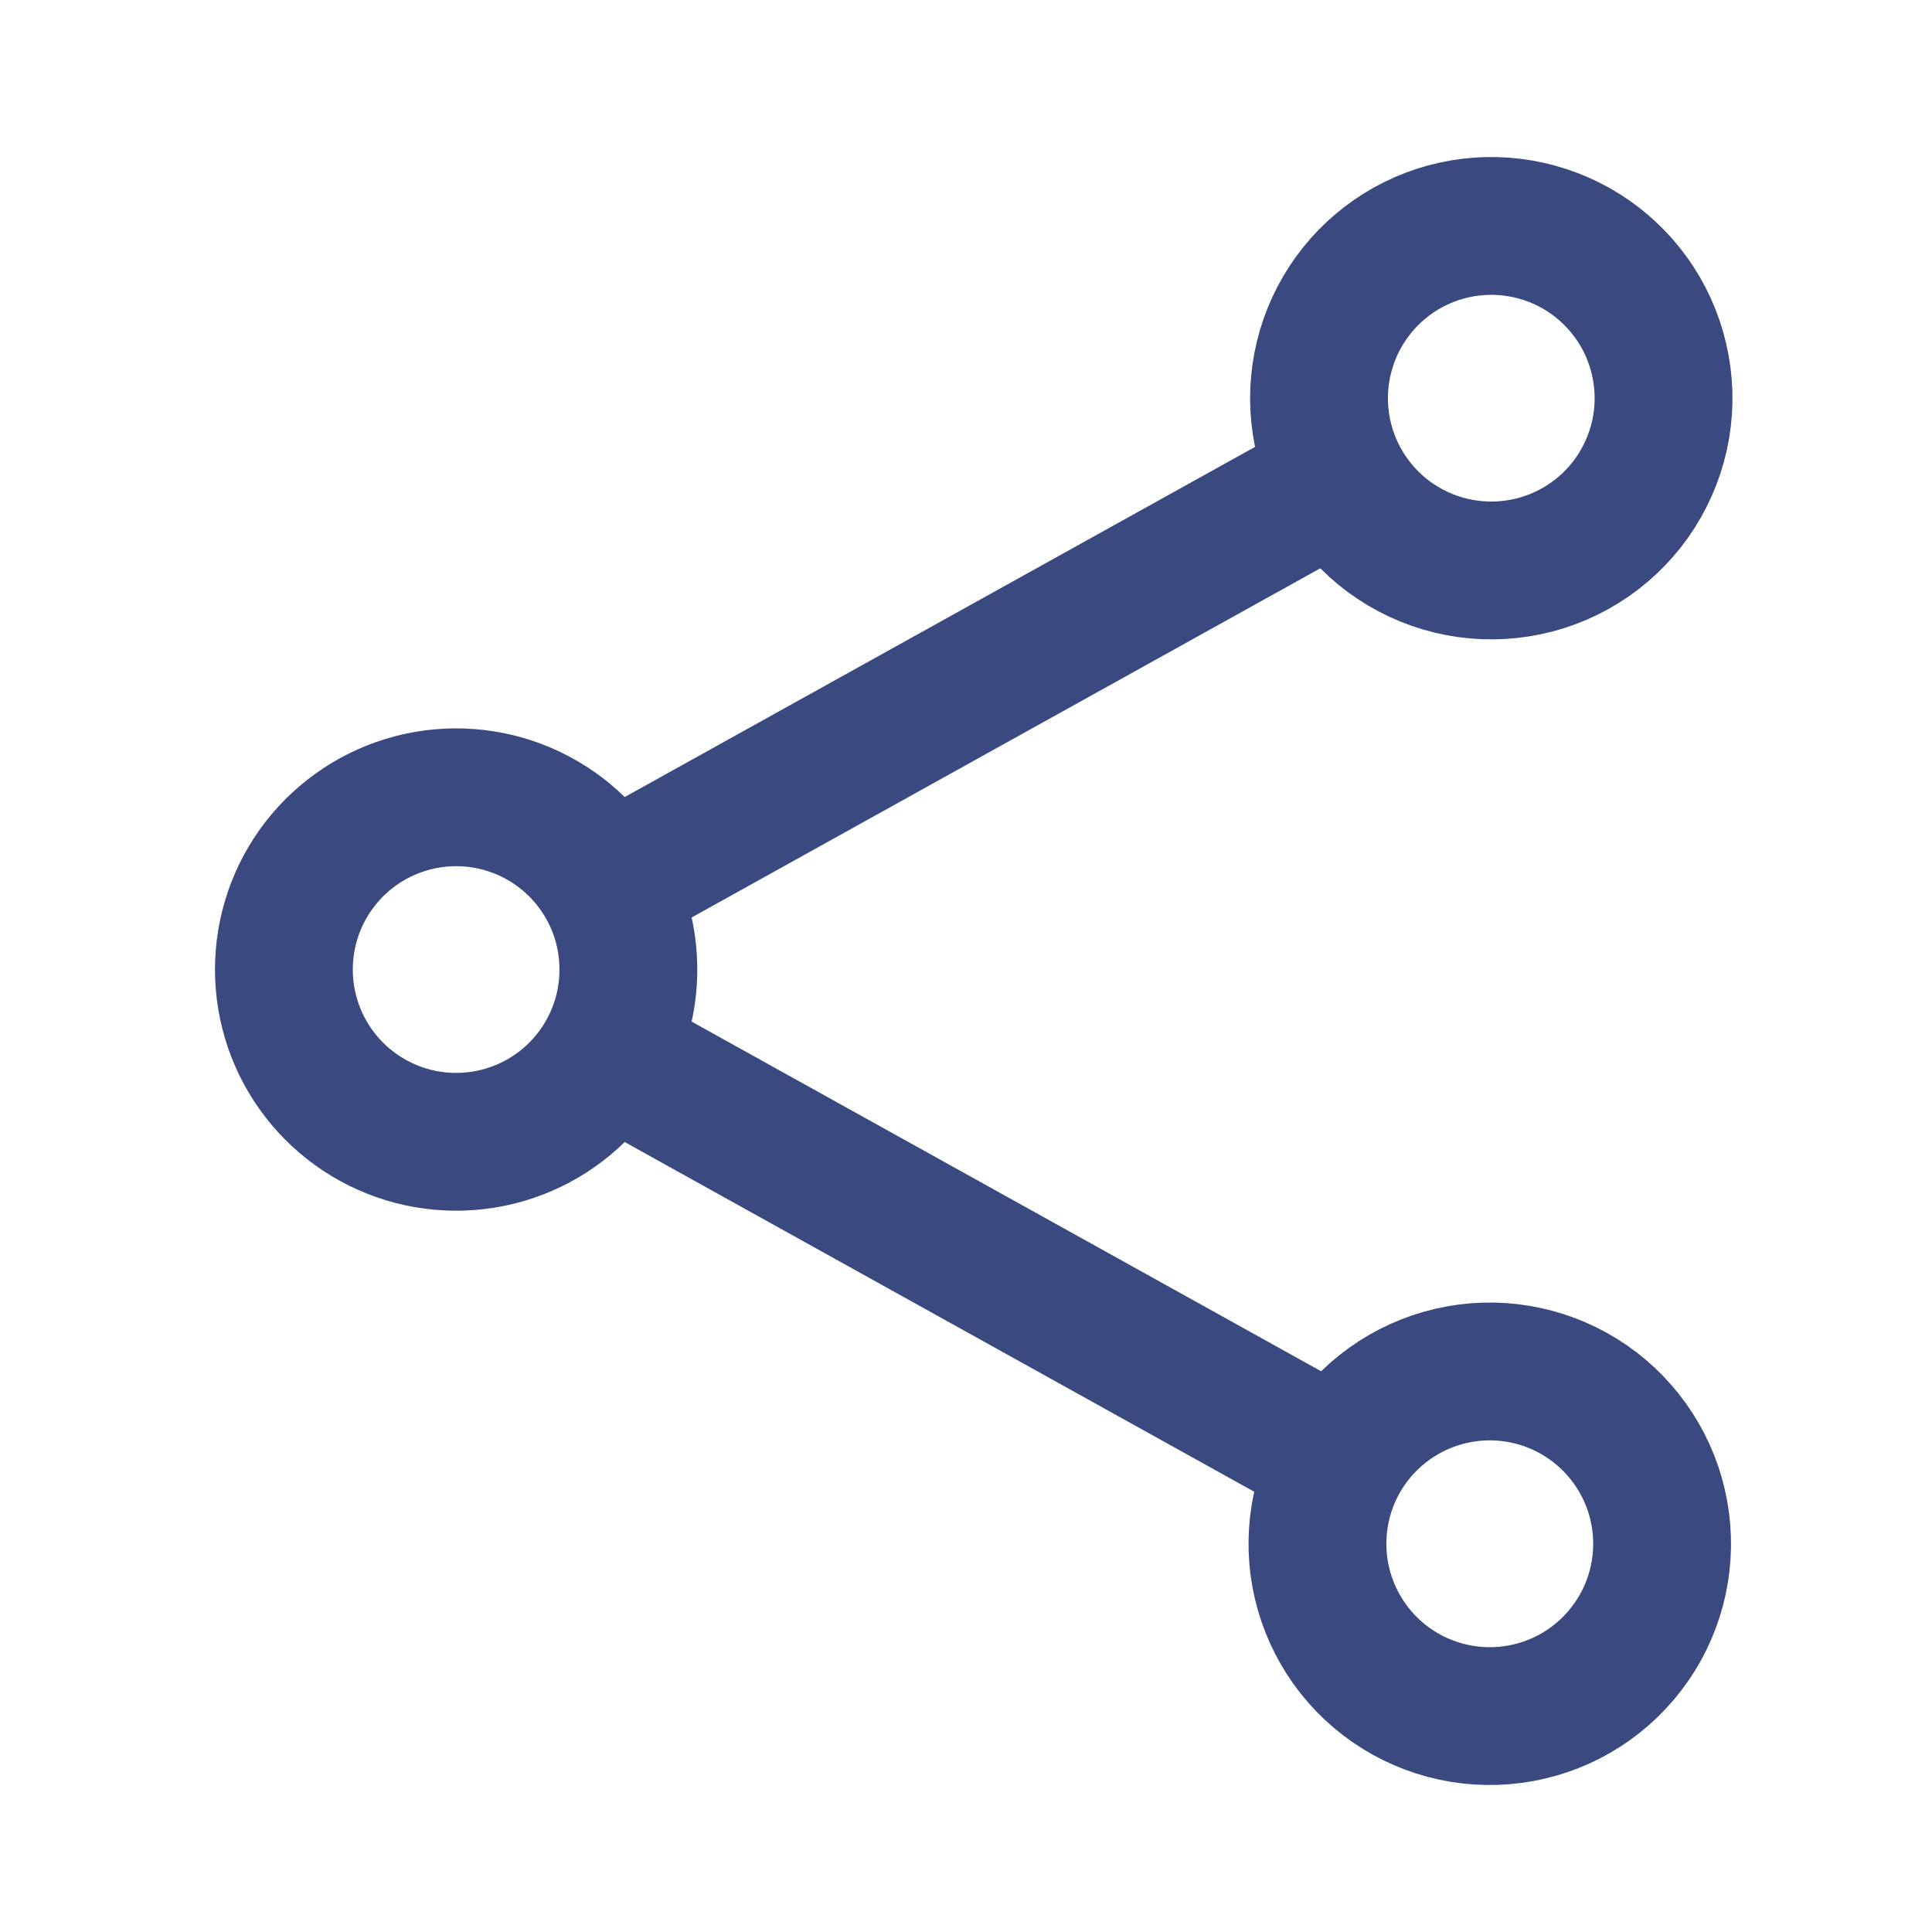 <svg width="33" height="33" viewBox="0 0 33 33" fill="none" xmlns="http://www.w3.org/2000/svg">
<path d="M10.363 15.131C10.047 14.561 9.55 14.113 8.951 13.856C8.351 13.599 7.684 13.549 7.053 13.712C6.422 13.876 5.863 14.244 5.464 14.76C5.065 15.275 4.849 15.909 4.849 16.561C4.849 17.212 5.065 17.846 5.464 18.361C5.863 18.877 6.422 19.245 7.053 19.409C7.684 19.572 8.351 19.522 8.951 19.265C9.55 19.008 10.047 18.56 10.363 17.99M10.363 15.131C10.599 15.555 10.733 16.041 10.733 16.561C10.733 17.08 10.599 17.567 10.363 17.99M10.363 15.131L22.873 8.182M10.363 17.99L22.873 24.939M22.873 8.182C23.057 8.527 23.307 8.832 23.61 9.08C23.913 9.327 24.262 9.512 24.637 9.623C25.012 9.734 25.406 9.769 25.794 9.726C26.183 9.684 26.559 9.564 26.901 9.374C27.243 9.184 27.544 8.928 27.786 8.62C28.027 8.313 28.205 7.96 28.309 7.583C28.413 7.206 28.441 6.812 28.39 6.424C28.34 6.036 28.213 5.662 28.017 5.324C27.63 4.658 26.997 4.169 26.254 3.965C25.511 3.76 24.717 3.855 24.043 4.229C23.37 4.604 22.87 5.227 22.651 5.966C22.432 6.705 22.512 7.501 22.873 8.182ZM22.873 24.939C22.686 25.277 22.566 25.649 22.522 26.033C22.478 26.417 22.51 26.806 22.616 27.177C22.723 27.549 22.901 27.896 23.141 28.199C23.382 28.502 23.679 28.754 24.017 28.942C24.355 29.13 24.727 29.249 25.111 29.293C25.495 29.337 25.884 29.305 26.255 29.199C26.627 29.093 26.974 28.915 27.277 28.674C27.579 28.434 27.832 28.136 28.02 27.798C28.399 27.116 28.491 26.311 28.277 25.56C28.062 24.81 27.558 24.175 26.876 23.796C26.194 23.417 25.389 23.324 24.638 23.539C23.887 23.753 23.253 24.257 22.873 24.939Z" stroke="#3A4980" stroke-width="2.354" stroke-linecap="round" stroke-linejoin="round"/>
</svg>

